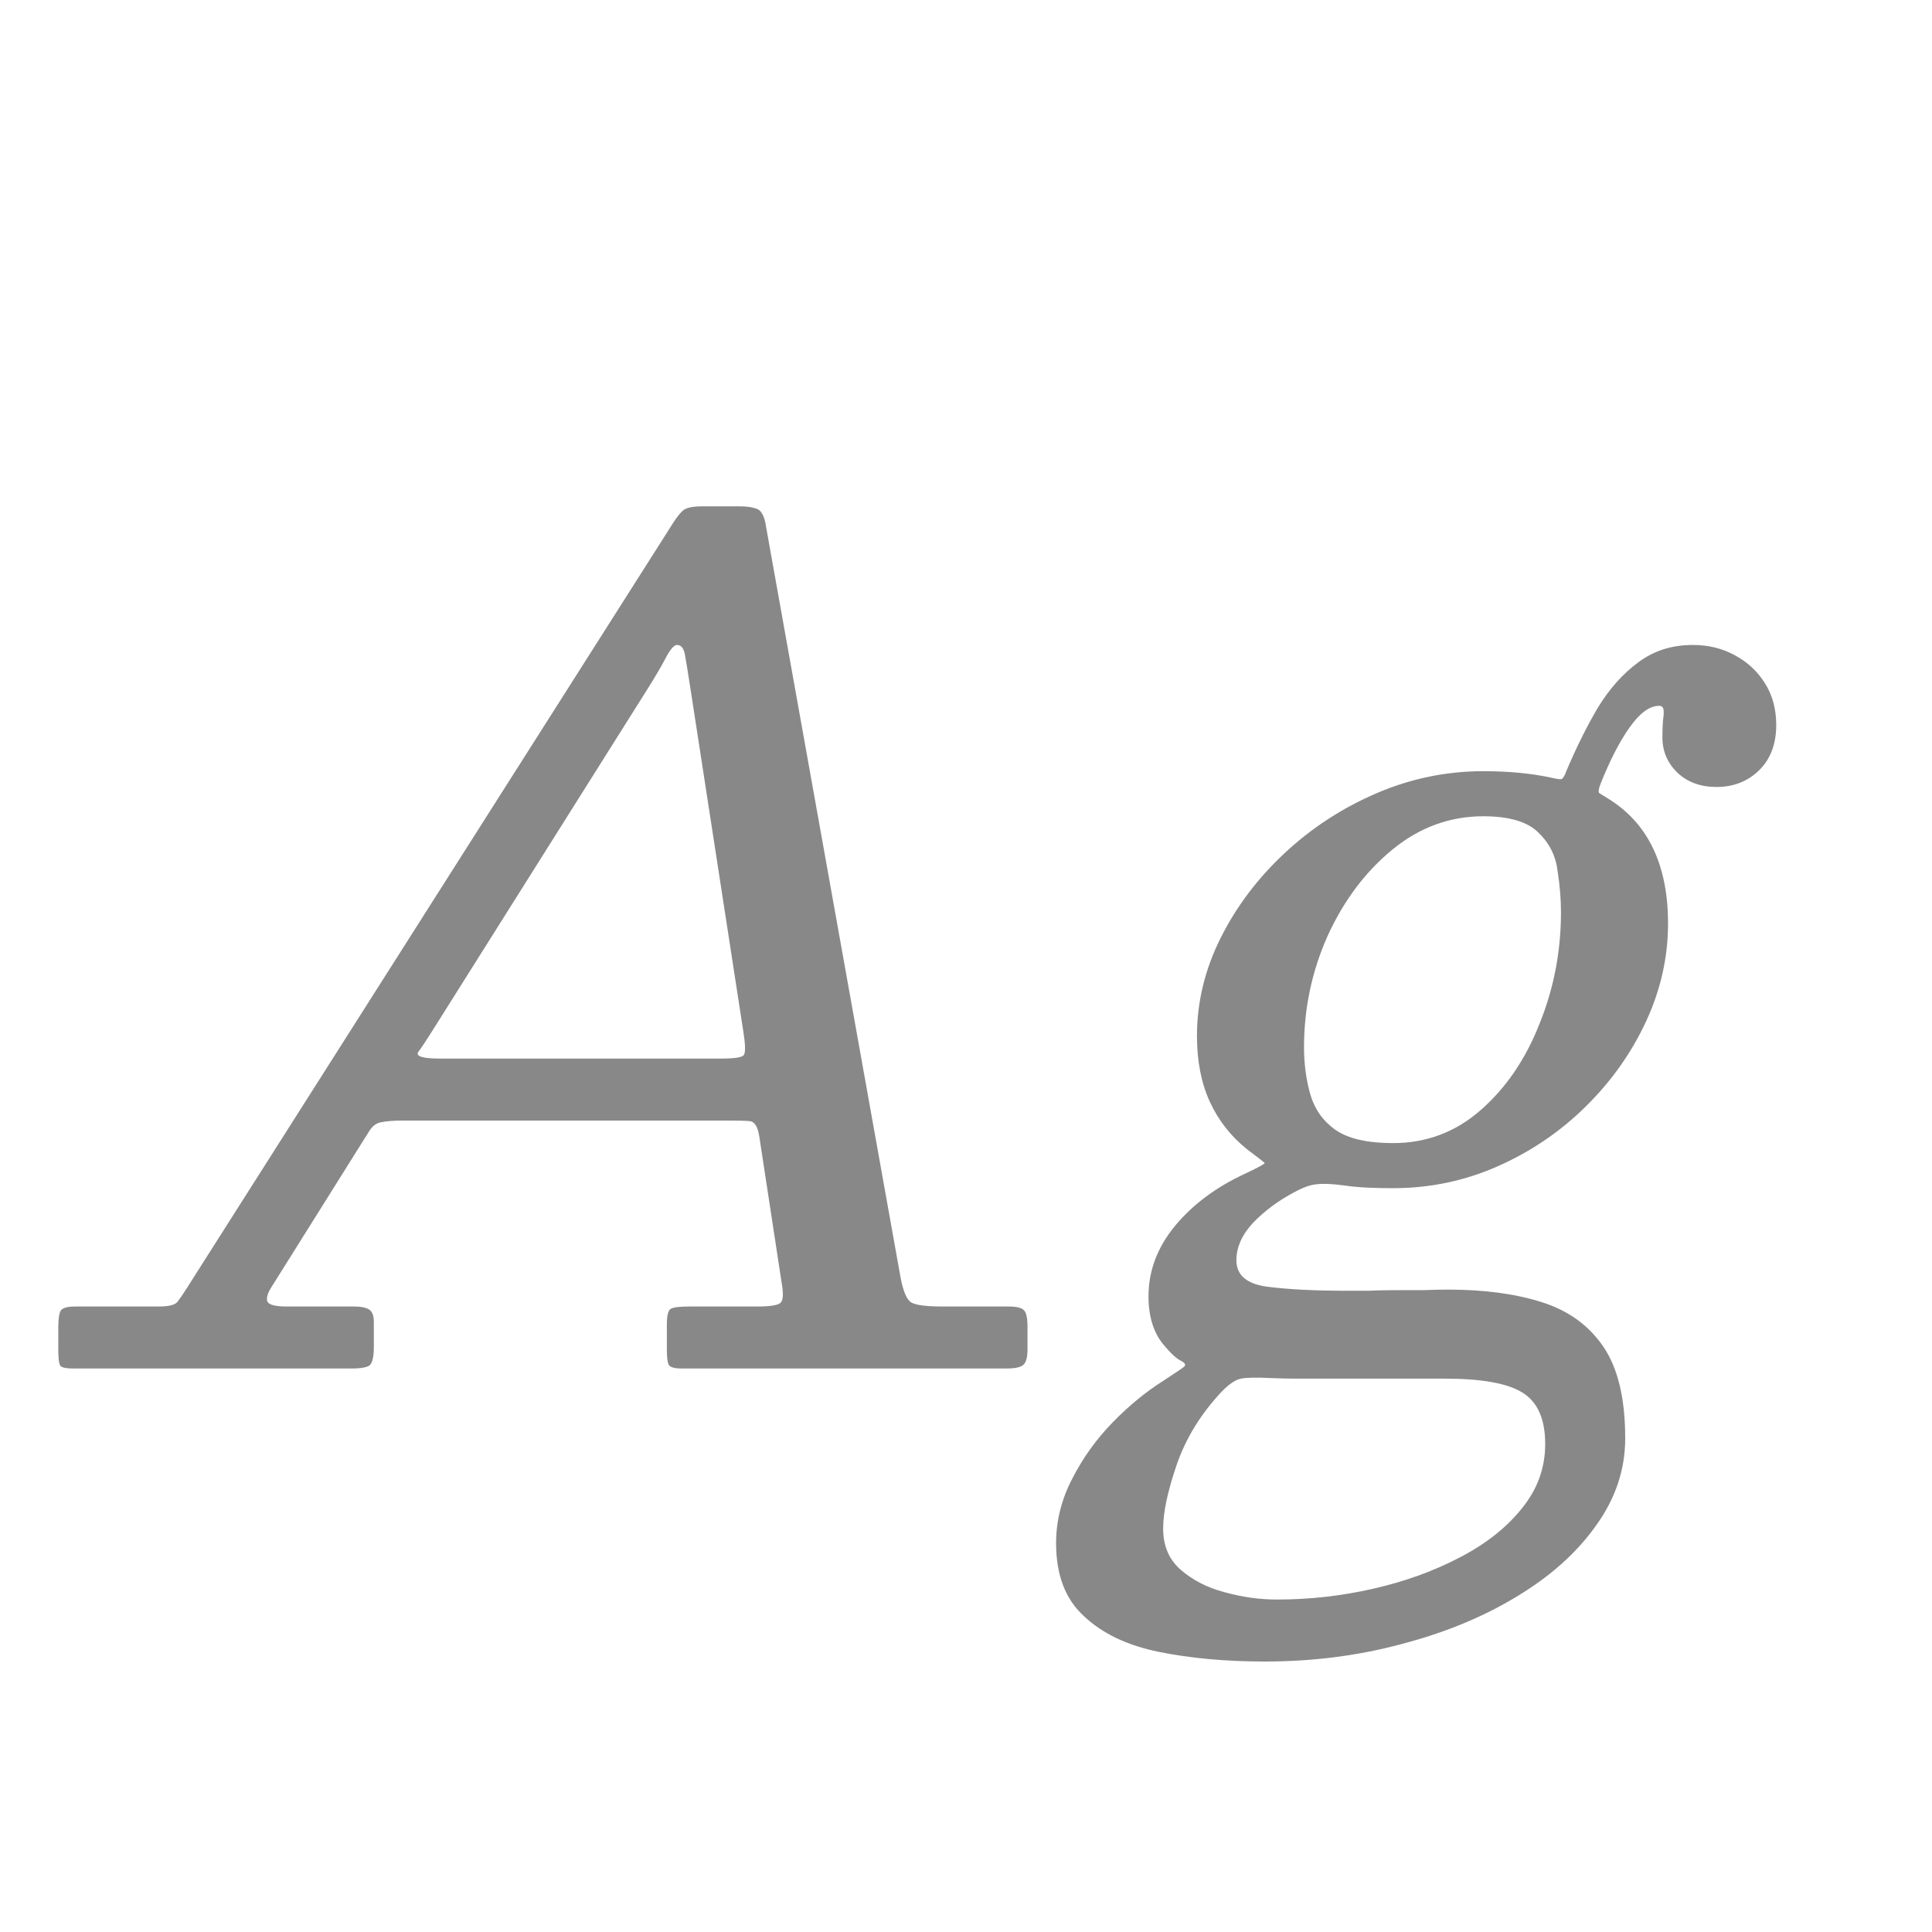 <svg width="24" height="24" viewBox="0 0 24 24" fill="none" xmlns="http://www.w3.org/2000/svg">
<path d="M8.053 8.544C8.141 8.404 8.214 8.28 8.27 8.173C8.326 8.066 8.373 8.012 8.41 8.012C8.461 8.012 8.494 8.052 8.508 8.131C8.522 8.206 8.543 8.334 8.571 8.516L9.236 12.828C9.259 12.977 9.261 13.068 9.243 13.101C9.229 13.134 9.133 13.15 8.956 13.15H5.47C5.25 13.15 5.159 13.122 5.197 13.066C5.239 13.01 5.295 12.926 5.365 12.814L8.053 8.544ZM0.724 16.762C0.724 16.865 0.731 16.93 0.745 16.958C0.754 16.986 0.812 17 0.92 17H4.364C4.485 17 4.562 16.986 4.595 16.958C4.627 16.925 4.644 16.851 4.644 16.734V16.426C4.644 16.342 4.623 16.288 4.581 16.265C4.543 16.242 4.485 16.23 4.406 16.23H3.566C3.421 16.23 3.339 16.209 3.321 16.167C3.307 16.125 3.323 16.067 3.37 15.992L4.581 14.06C4.623 13.99 4.674 13.95 4.735 13.941C4.8 13.927 4.891 13.92 5.008 13.92H9.026C9.161 13.92 9.257 13.922 9.313 13.927C9.373 13.932 9.413 13.995 9.432 14.116L9.712 15.95C9.735 16.081 9.728 16.16 9.691 16.188C9.653 16.216 9.558 16.23 9.404 16.23H8.557C8.445 16.23 8.37 16.239 8.333 16.258C8.3 16.277 8.284 16.342 8.284 16.454V16.769C8.284 16.858 8.291 16.918 8.305 16.951C8.323 16.984 8.377 17 8.466 17H12.498C12.605 17 12.675 16.986 12.708 16.958C12.745 16.93 12.764 16.865 12.764 16.762V16.482C12.764 16.375 12.75 16.307 12.722 16.279C12.694 16.246 12.629 16.23 12.526 16.23H11.714C11.513 16.23 11.383 16.214 11.322 16.181C11.266 16.148 11.222 16.048 11.189 15.88L9.516 6.542C9.507 6.472 9.49 6.418 9.467 6.381C9.448 6.344 9.415 6.32 9.369 6.311C9.327 6.297 9.264 6.29 9.18 6.29H8.725C8.608 6.29 8.529 6.306 8.487 6.339C8.45 6.372 8.41 6.421 8.368 6.486L2.327 15.992C2.28 16.067 2.24 16.125 2.208 16.167C2.18 16.209 2.1 16.23 1.97 16.23H0.934C0.831 16.23 0.77 16.249 0.752 16.286C0.733 16.323 0.724 16.393 0.724 16.496V16.762ZM13.119 19.17C13.119 19.567 13.236 19.87 13.469 20.08C13.698 20.295 14.008 20.442 14.4 20.521C14.792 20.6 15.229 20.64 15.709 20.64C16.307 20.64 16.874 20.568 17.41 20.423C17.947 20.283 18.423 20.087 18.838 19.835C19.258 19.583 19.587 19.289 19.825 18.953C20.068 18.617 20.189 18.255 20.189 17.868C20.189 17.373 20.098 16.993 19.916 16.727C19.734 16.461 19.478 16.277 19.146 16.174C18.82 16.071 18.435 16.02 17.991 16.02C17.893 16.02 17.788 16.022 17.676 16.027C17.564 16.027 17.45 16.027 17.333 16.027C17.221 16.027 17.112 16.029 17.004 16.034C16.902 16.034 16.806 16.034 16.717 16.034C16.335 16.034 16.013 16.018 15.751 15.985C15.49 15.952 15.359 15.843 15.359 15.656C15.359 15.493 15.429 15.336 15.569 15.187C15.714 15.038 15.884 14.912 16.08 14.809C16.192 14.748 16.286 14.716 16.36 14.711C16.435 14.702 16.545 14.706 16.689 14.725C16.783 14.739 16.881 14.748 16.983 14.753C17.091 14.758 17.198 14.76 17.305 14.76C17.763 14.76 18.197 14.669 18.607 14.487C19.018 14.305 19.382 14.058 19.699 13.745C20.017 13.432 20.266 13.08 20.448 12.688C20.63 12.296 20.721 11.89 20.721 11.47C20.721 11.106 20.658 10.793 20.532 10.532C20.406 10.271 20.215 10.063 19.958 9.909C19.912 9.881 19.881 9.862 19.867 9.853C19.853 9.839 19.858 9.802 19.881 9.741C19.998 9.447 20.119 9.211 20.245 9.034C20.371 8.857 20.493 8.768 20.609 8.768C20.642 8.768 20.661 8.784 20.665 8.817C20.67 8.845 20.668 8.889 20.658 8.95C20.654 9.006 20.651 9.076 20.651 9.16C20.651 9.333 20.714 9.48 20.84 9.601C20.966 9.718 21.127 9.776 21.323 9.776C21.533 9.776 21.708 9.708 21.848 9.573C21.993 9.433 22.065 9.244 22.065 9.006C22.065 8.81 22.019 8.637 21.925 8.488C21.832 8.339 21.706 8.222 21.547 8.138C21.393 8.054 21.221 8.012 21.029 8.012C20.768 8.012 20.542 8.084 20.35 8.229C20.159 8.369 19.991 8.558 19.846 8.796C19.706 9.034 19.576 9.298 19.454 9.587C19.436 9.638 19.417 9.669 19.398 9.678C19.384 9.683 19.347 9.678 19.286 9.664C19.034 9.608 18.747 9.58 18.425 9.58C17.968 9.58 17.527 9.671 17.102 9.853C16.678 10.035 16.297 10.282 15.961 10.595C15.625 10.908 15.359 11.26 15.163 11.652C14.967 12.044 14.869 12.45 14.869 12.87C14.869 13.183 14.923 13.456 15.03 13.689C15.138 13.922 15.292 14.118 15.492 14.277C15.628 14.38 15.7 14.436 15.709 14.445C15.719 14.454 15.639 14.499 15.471 14.578C15.107 14.746 14.816 14.963 14.596 15.229C14.377 15.495 14.267 15.787 14.267 16.104C14.267 16.351 14.328 16.55 14.449 16.699C14.538 16.806 14.61 16.874 14.666 16.902C14.722 16.93 14.736 16.956 14.708 16.979C14.685 16.998 14.599 17.056 14.449 17.154C14.235 17.289 14.027 17.46 13.826 17.665C13.621 17.875 13.453 18.108 13.322 18.365C13.187 18.622 13.119 18.89 13.119 19.17ZM15.17 17.294C15.264 17.196 15.345 17.14 15.415 17.126C15.485 17.112 15.611 17.11 15.793 17.119C15.901 17.124 16.013 17.126 16.129 17.126C16.251 17.126 16.372 17.126 16.493 17.126C16.596 17.126 16.743 17.126 16.934 17.126C17.13 17.126 17.324 17.126 17.515 17.126C17.707 17.126 17.851 17.126 17.949 17.126C18.407 17.126 18.729 17.184 18.915 17.301C19.102 17.418 19.195 17.63 19.195 17.938C19.195 18.237 19.097 18.505 18.901 18.743C18.71 18.981 18.451 19.184 18.124 19.352C17.802 19.52 17.445 19.648 17.053 19.737C16.661 19.826 16.265 19.87 15.863 19.87C15.649 19.87 15.432 19.84 15.212 19.779C14.998 19.723 14.816 19.63 14.666 19.499C14.522 19.373 14.449 19.203 14.449 18.988C14.449 18.787 14.505 18.524 14.617 18.197C14.729 17.87 14.914 17.569 15.17 17.294ZM16.199 13.01C16.199 12.525 16.297 12.063 16.493 11.624C16.694 11.185 16.962 10.828 17.298 10.553C17.634 10.278 18.01 10.14 18.425 10.14C18.747 10.14 18.976 10.208 19.111 10.343C19.247 10.474 19.326 10.632 19.349 10.819C19.377 11.001 19.391 11.171 19.391 11.33C19.391 11.815 19.303 12.277 19.125 12.716C18.953 13.155 18.71 13.512 18.397 13.787C18.085 14.062 17.721 14.2 17.305 14.2C16.983 14.2 16.743 14.144 16.584 14.032C16.43 13.92 16.328 13.773 16.276 13.591C16.225 13.409 16.199 13.215 16.199 13.01Z" fill="#888888"/>
</svg>
